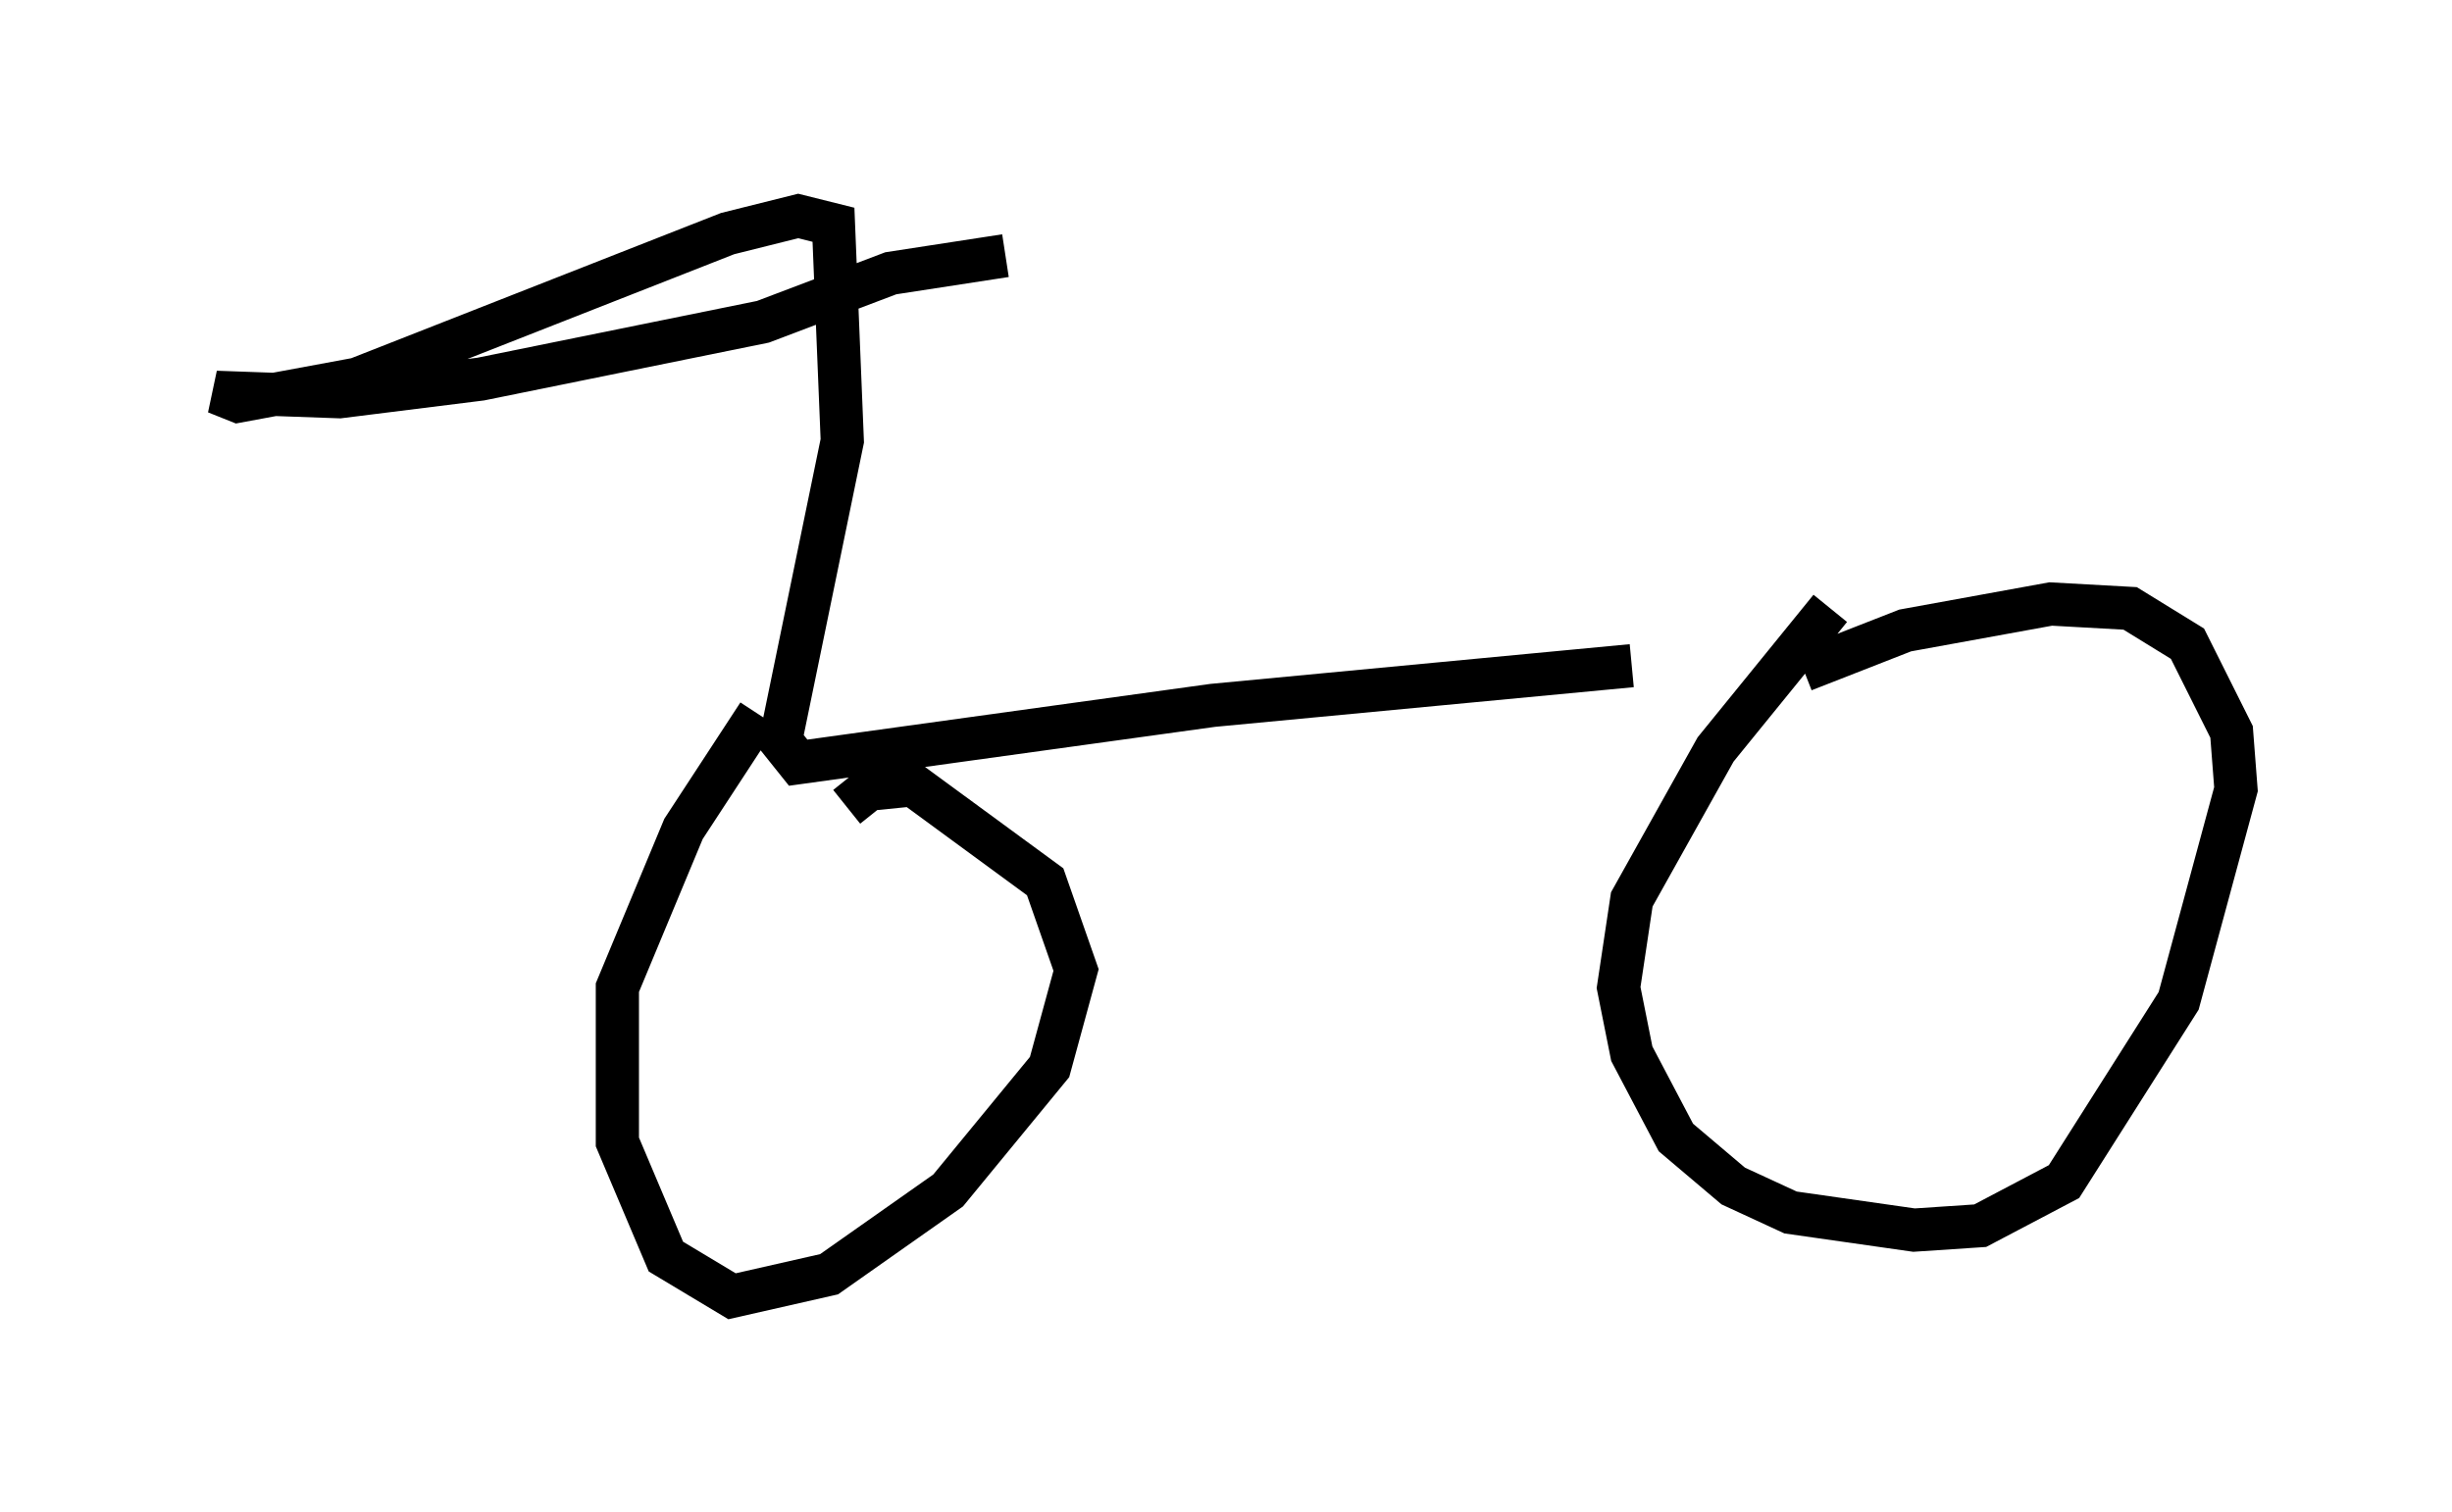 <?xml version="1.0" encoding="utf-8" ?>
<svg baseProfile="full" height="35.011" version="1.1" width="56.755" xmlns="http://www.w3.org/2000/svg" xmlns:ev="http://www.w3.org/2001/xml-events" xmlns:xlink="http://www.w3.org/1999/xlink"><defs /><rect fill="white" height="35.011" width="56.755" x="0" y="0" /><path d="M50.632, 14.902 m-12.863, 0.51 l-9.698, 0.919 -9.596, 1.327 l-0.408, -0.51 1.429, -6.942 l-0.204, -5.002 -0.817, -0.204 l-1.633, 0.408 -8.575, 3.369 l-2.756, 0.51 -0.51, -0.204 l2.858, 0.102 3.267, -0.408 l6.533, -1.327 2.96, -1.123 l2.654, -0.408 m-3.675, 12.761 l0.51, -0.408 1.021, -0.102 l3.063, 2.246 0.715, 2.042 l-0.613, 2.246 -2.348, 2.858 l-2.756, 1.94 -2.246, 0.51 l-1.531, -0.919 -1.123, -2.654 l0.0, -3.573 1.531, -3.675 l1.735, -2.654 m24.194, -1.021 l2.348, -0.919 3.369, -0.613 l1.838, 0.102 1.327, 0.817 l1.021, 2.042 0.102, 1.327 l-1.327, 4.9 -2.654, 4.185 l-1.94, 1.021 -1.531, 0.102 l-2.858, -0.408 -1.327, -0.613 l-1.327, -1.123 -1.021, -1.94 l-0.306, -1.531 0.306, -2.042 l1.94, -3.471 2.654, -3.267 " fill="none" stroke="black" stroke-width="1" /></svg>